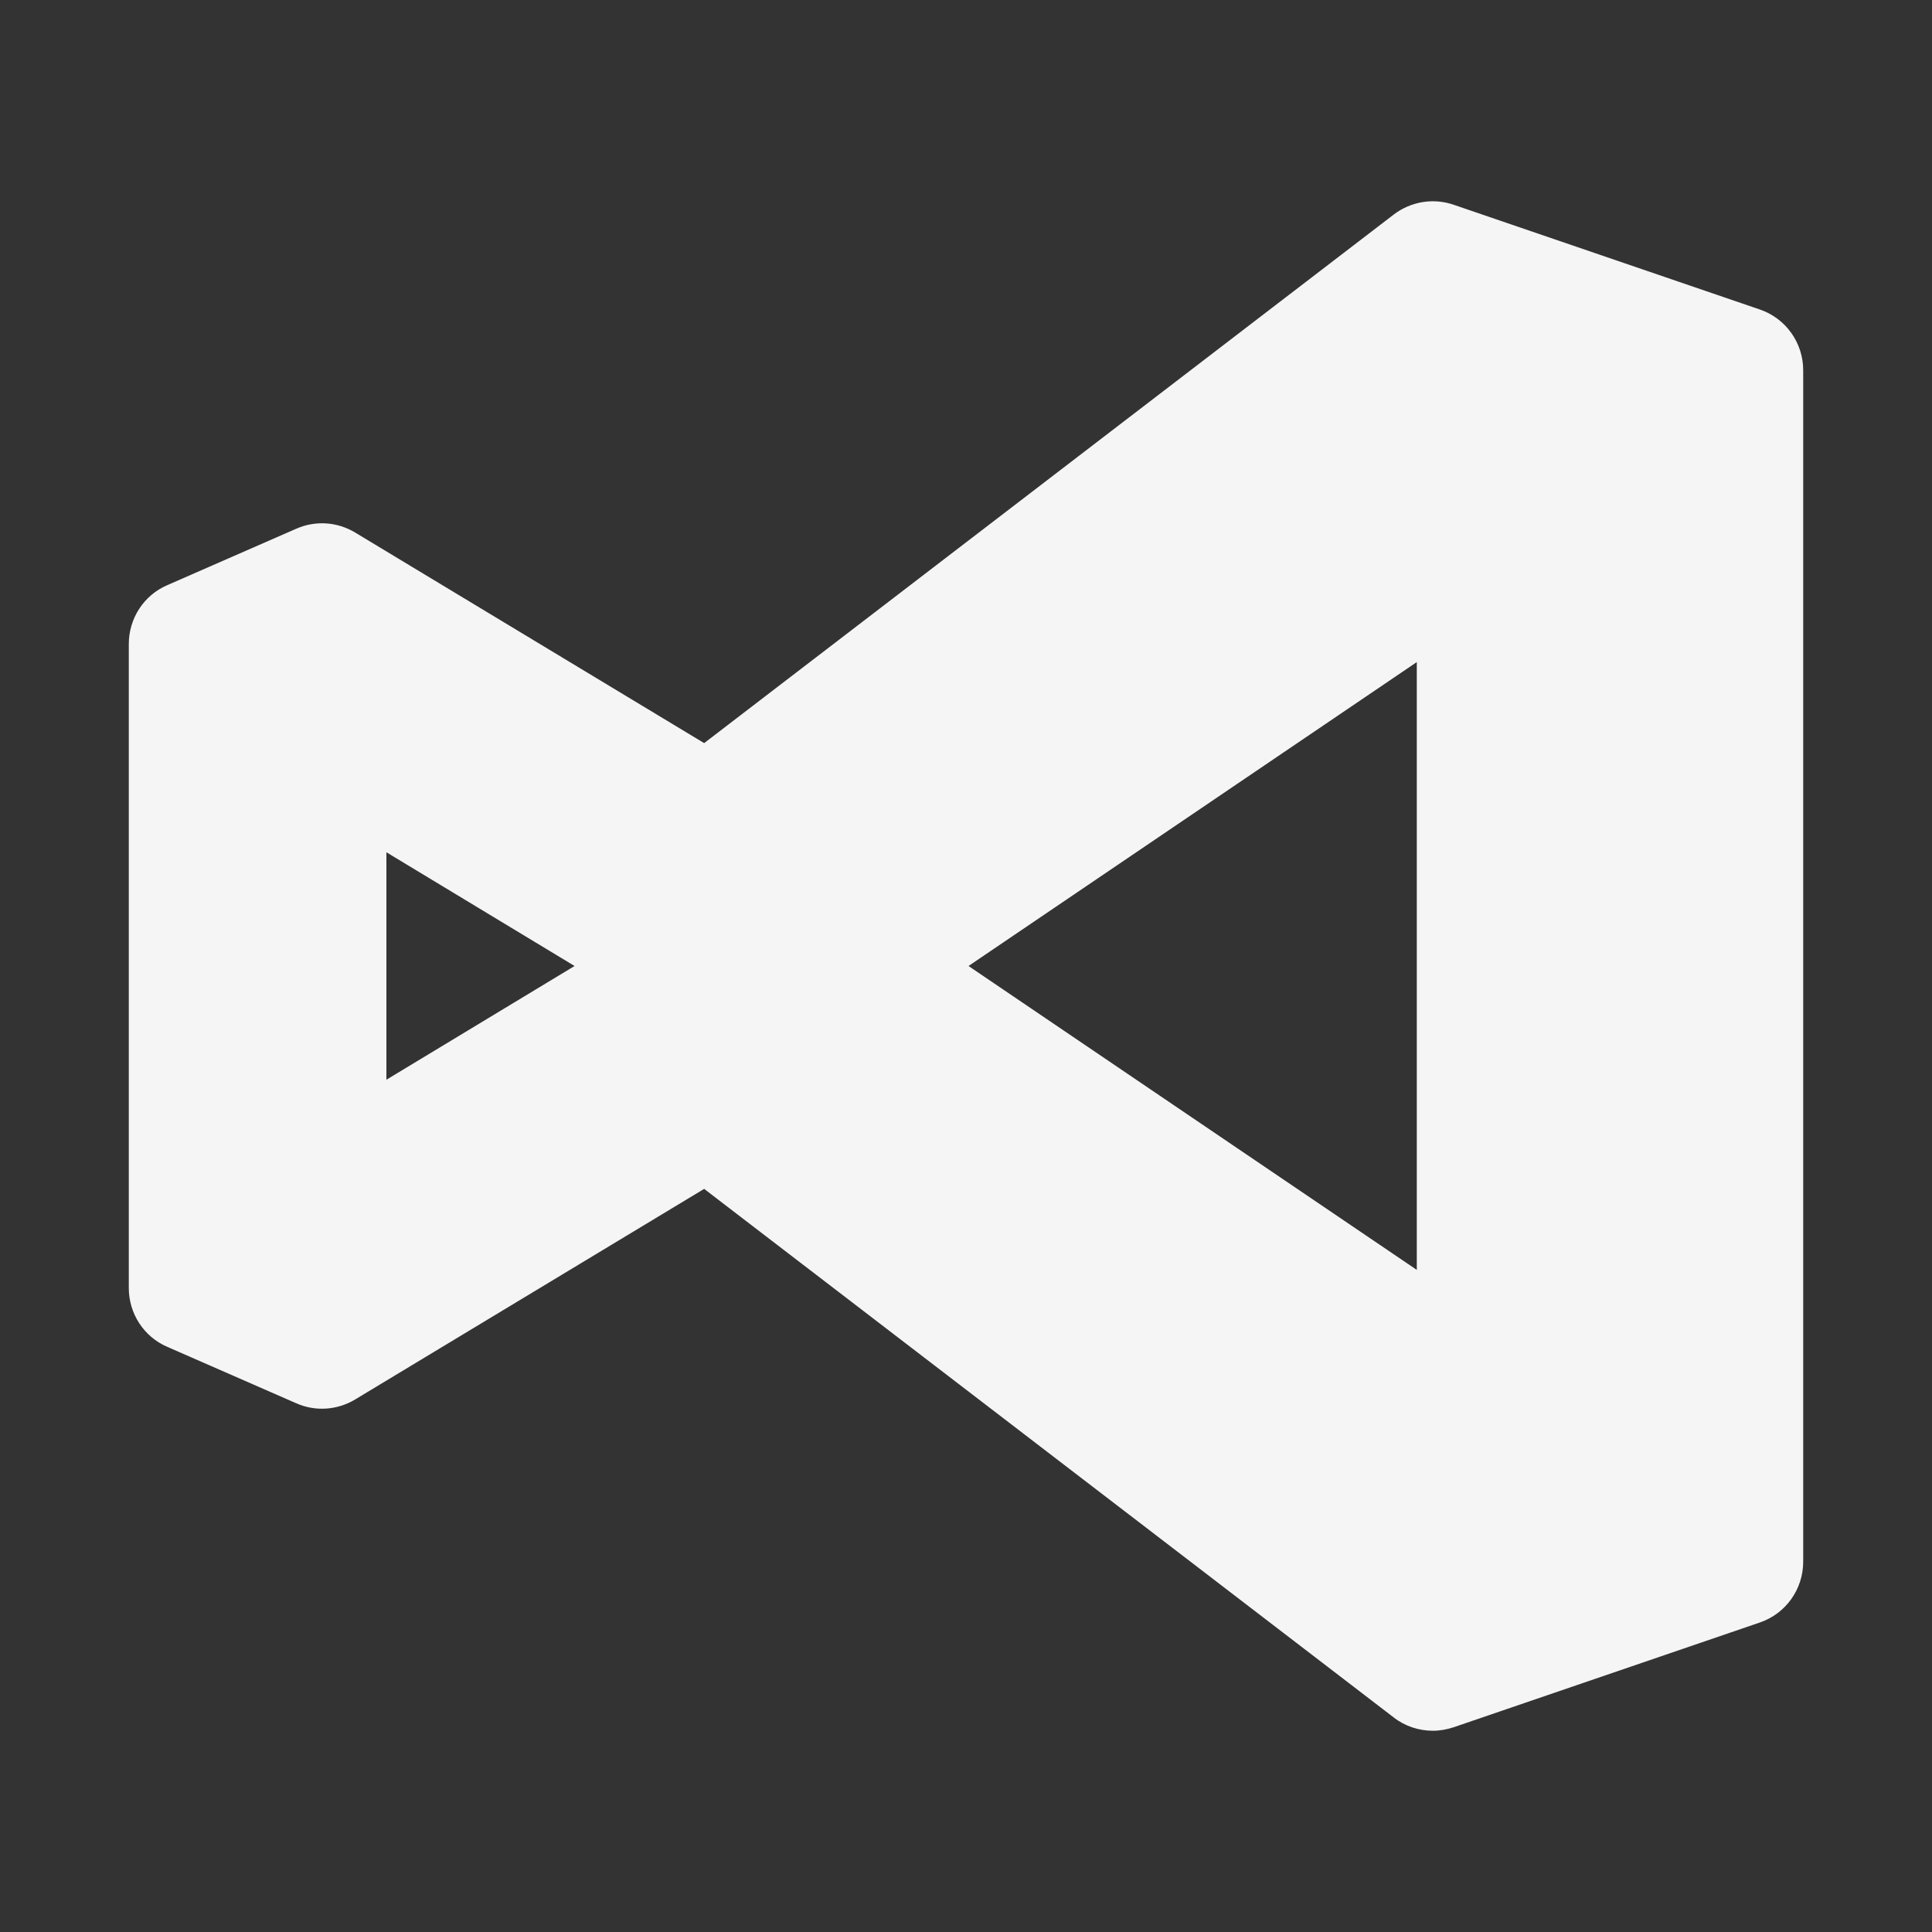 <?xml version="1.0" encoding="UTF-8"?>
<svg xmlns="http://www.w3.org/2000/svg" xmlns:xlink="http://www.w3.org/1999/xlink" viewBox="0 0 30 30" width="30px" height="30px">
<rect x="0" y="0" width="30" height="30" fill="#333333" stroke="none"/>
<g id="surface564857">
<path style=" stroke:none;fill-rule:nonzero;fill:rgb(96.078%,96.078%,96.078%);fill-opacity:1;" d="M 27.324 4.805 L 22.574 3.18 C 22.258 3.07 21.906 3.129 21.641 3.332 L 10.934 11.539 L 5.516 8.27 C 5.238 8.102 4.898 8.078 4.598 8.211 L 2.598 9.086 C 2.234 9.242 2 9.602 2 10 L 2 20 C 2 20.398 2.234 20.758 2.598 20.914 L 4.598 21.789 C 4.895 21.922 5.238 21.898 5.516 21.73 L 10.934 18.461 L 21.641 26.668 C 21.816 26.805 22.031 26.875 22.25 26.875 C 22.359 26.875 22.469 26.855 22.574 26.82 L 27.324 25.195 C 27.727 25.059 28 24.68 28 24.25 L 28 5.75 C 28 5.32 27.727 4.941 27.324 4.805 Z M 6 16.766 L 6 13.234 L 8.922 15 Z M 22 19.719 L 15.039 15 L 22 10.281 Z M 22 19.719 "/>
</g>
</svg>
